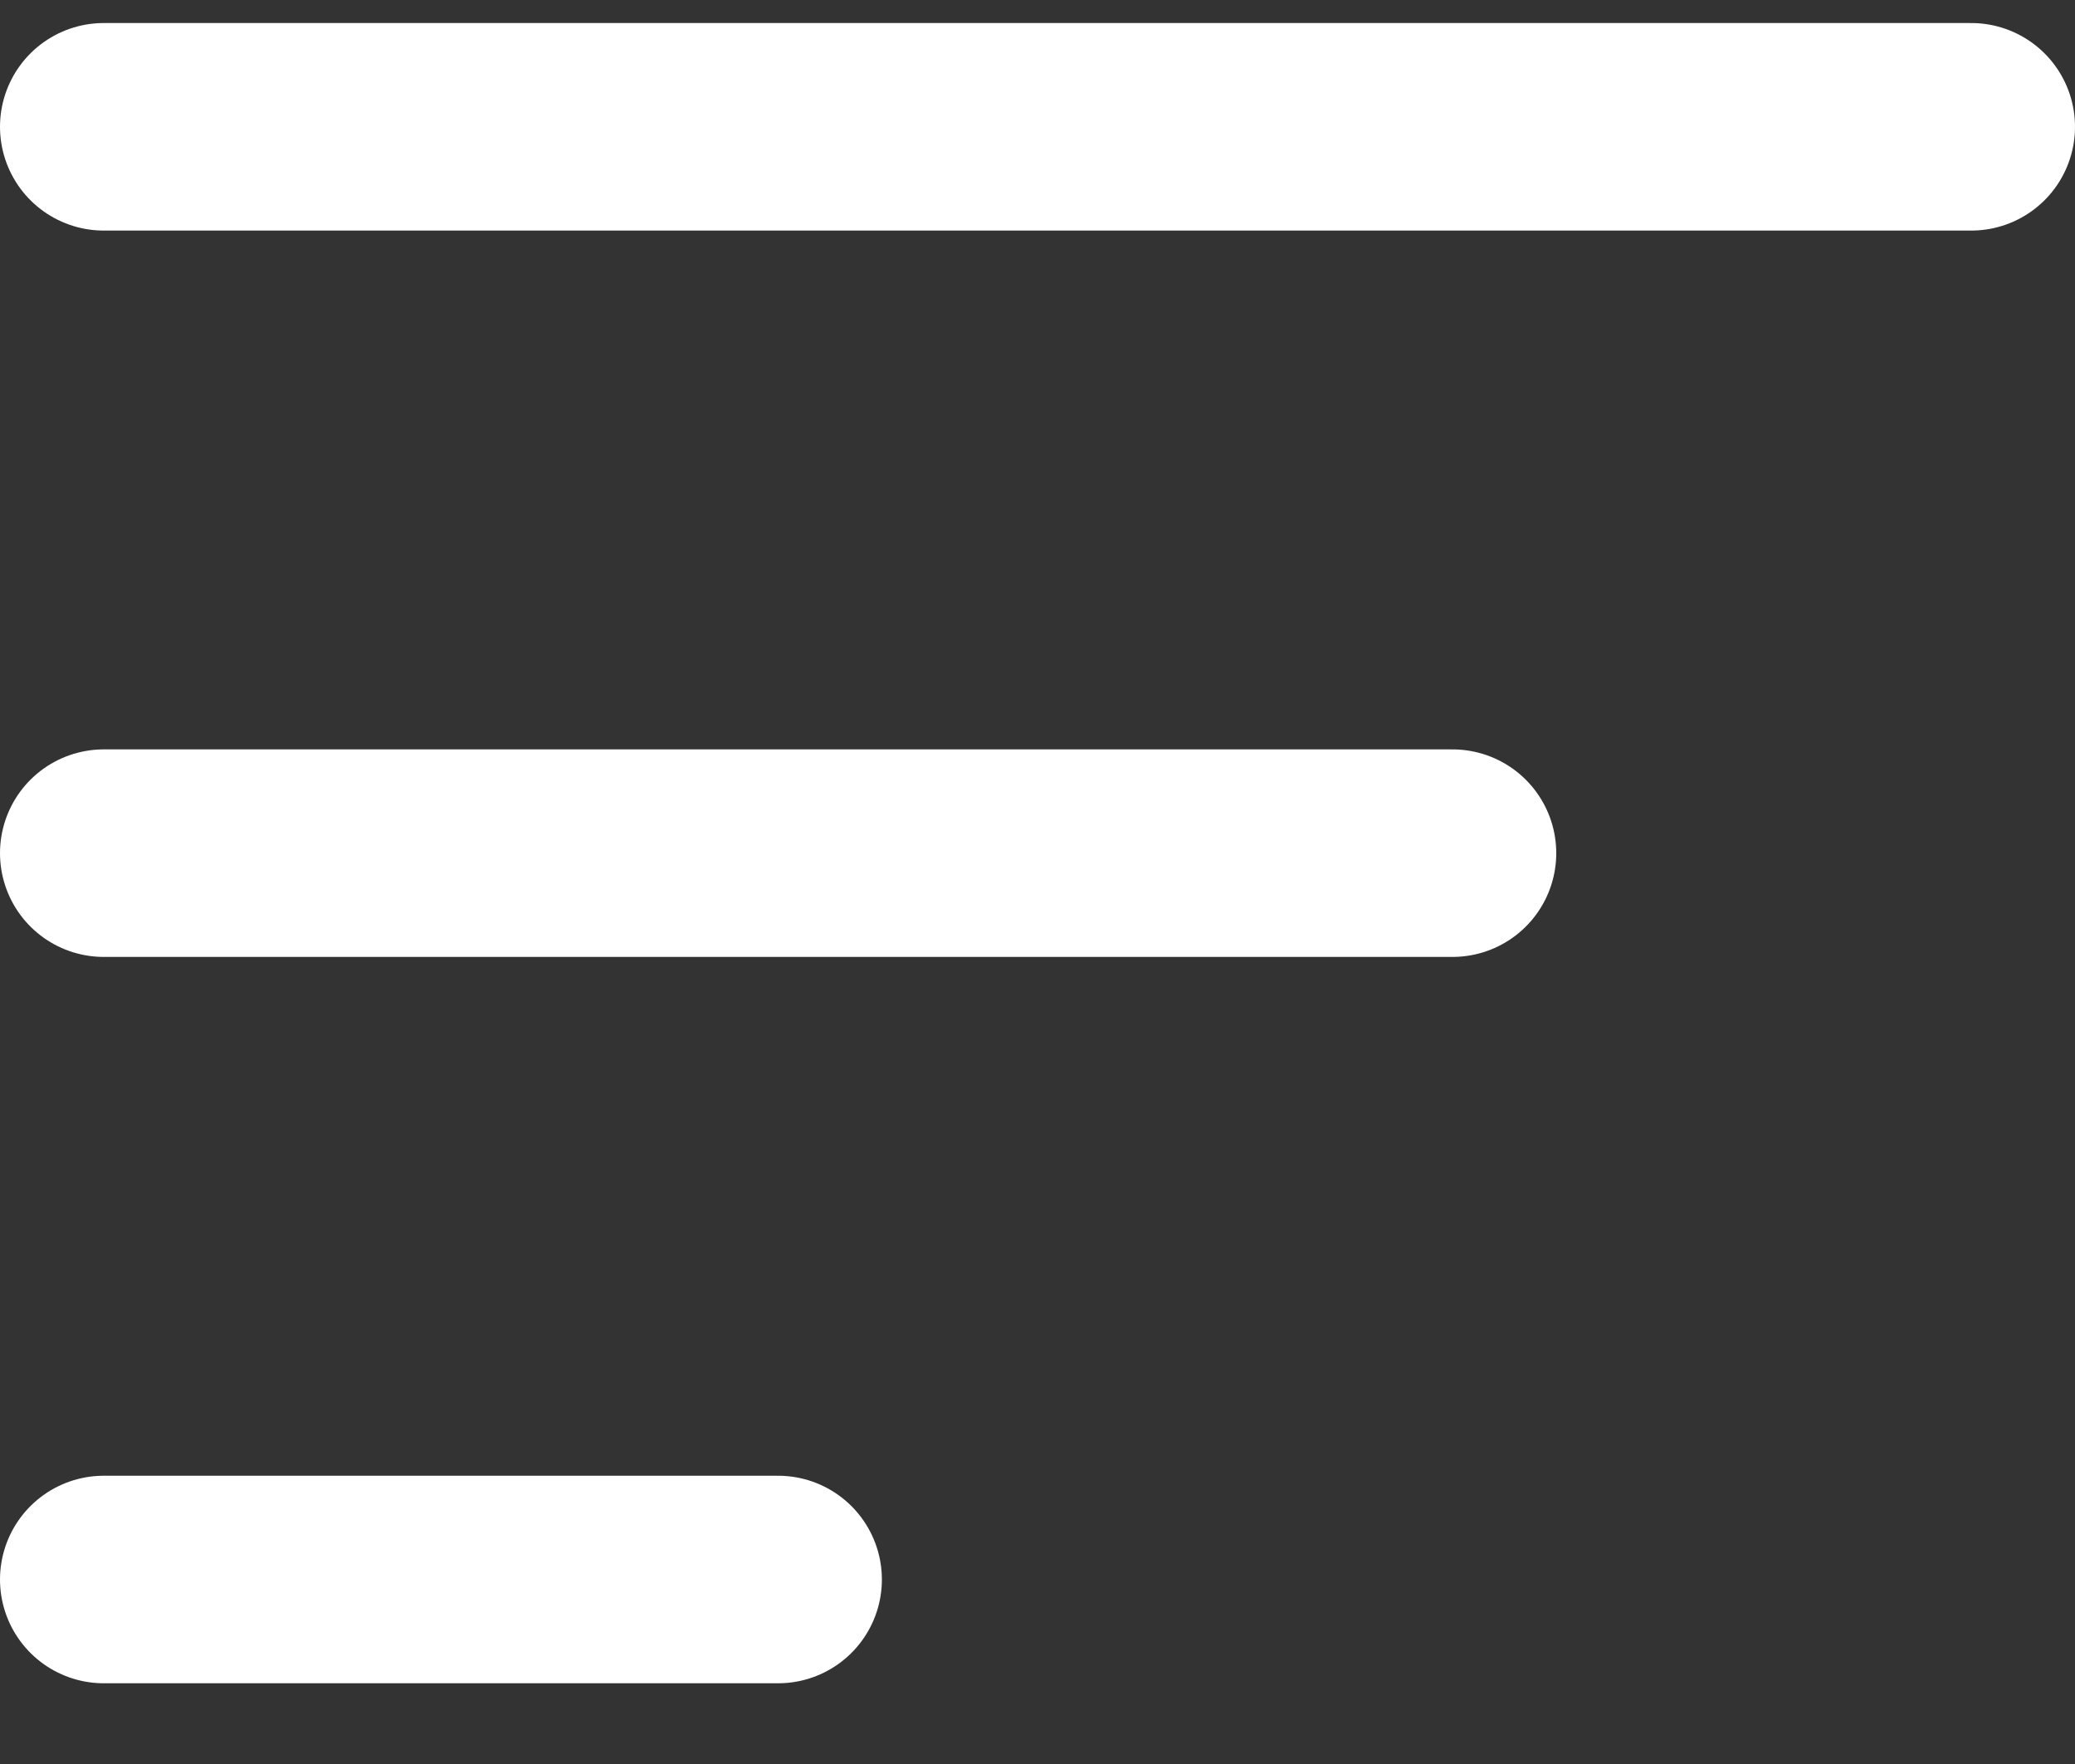 <?xml version="1.0" encoding="UTF-8"?>
<svg width="20px" height="17px" viewBox="0 0 20 17" version="1.1" xmlns="http://www.w3.org/2000/svg" xmlns:xlink="http://www.w3.org/1999/xlink">
    <rect x="0" y="0" width="20" height="17" fill="#333333" stroke="none"/>
    <!-- Generator: sketchtool 58 (101010) - https://sketch.com -->
    <title>13342BBF-00D8-48DF-8CA1-564E2E308E69</title>
    <desc>Created with sketchtool.</desc>
    <g id="Tests" stroke="none" stroke-width="1" fill="none" fill-rule="evenodd" stroke-linecap="round">
        <g id="Test-mock2-mobile" transform="translate(-12, -38)" stroke="#FFFFFF" stroke-width="2">
            <g id="Group-14" transform="translate(13, 38)">
                <path d="M0,1.222 L18,1.222" id="Line-3"></path>
                <path d="M0,8.222 L13,8.222" id="Line-3-Copy"></path>
                <path d="M0,15.222 L6.5,15.222" id="Line-3-Copy-2"></path>
            </g>
        </g>
    </g>
</svg>